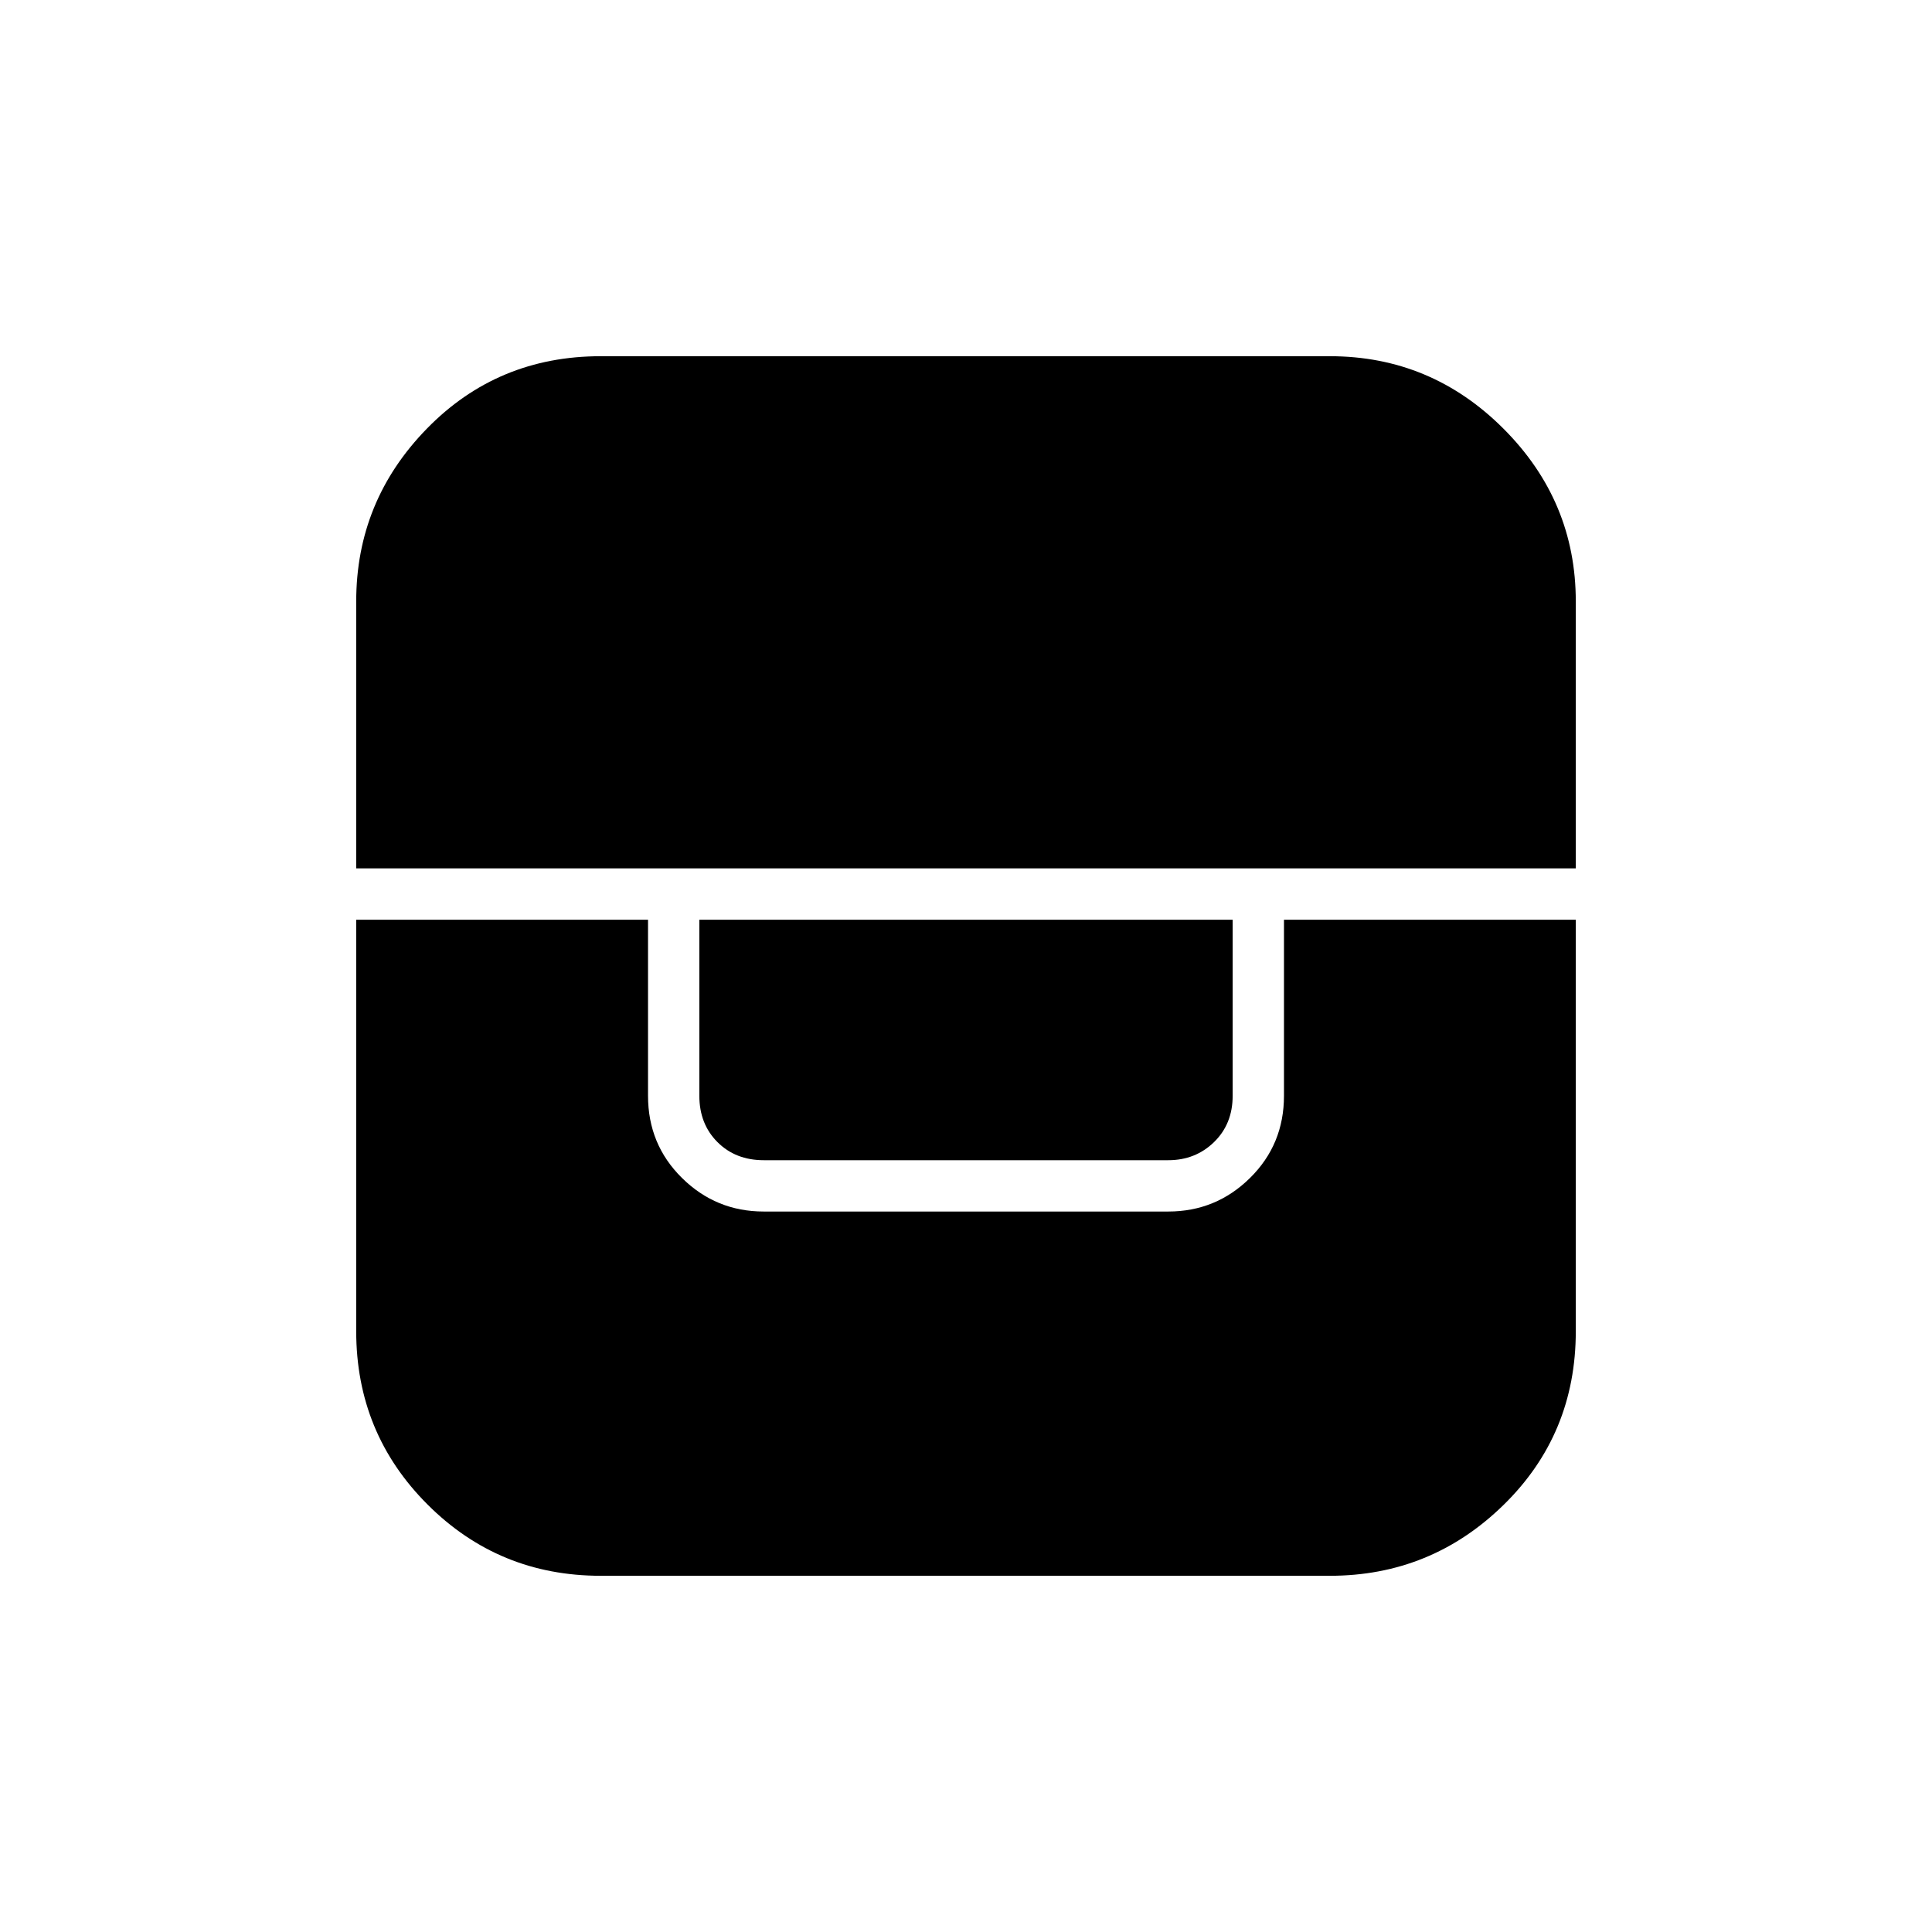 <svg xmlns="http://www.w3.org/2000/svg" height="24" viewBox="0 -960 960 960" width="24"><path d="M177-503v204.5q0 50.65 35.43 86.07Q247.85-177 298.5-177h362.29q50.27 0 86.24-35.13Q783-247.26 783-298.5V-503H638v87.5q0 24.19-16.89 40.84Q604.22-358 580.5-358h-201q-23.72 0-40.61-16.66Q322-391.31 322-415.5V-503H177Zm170.5 0v87.5q0 14 9 23t23 9h201q13.5 0 22.75-9t9.25-23V-503h-265ZM177-528.5h606v-132.65q0-49.91-35.97-85.88T660.79-783H298.5q-51.24 0-86.37 35.97T177-661.15v132.65Z"/></svg>